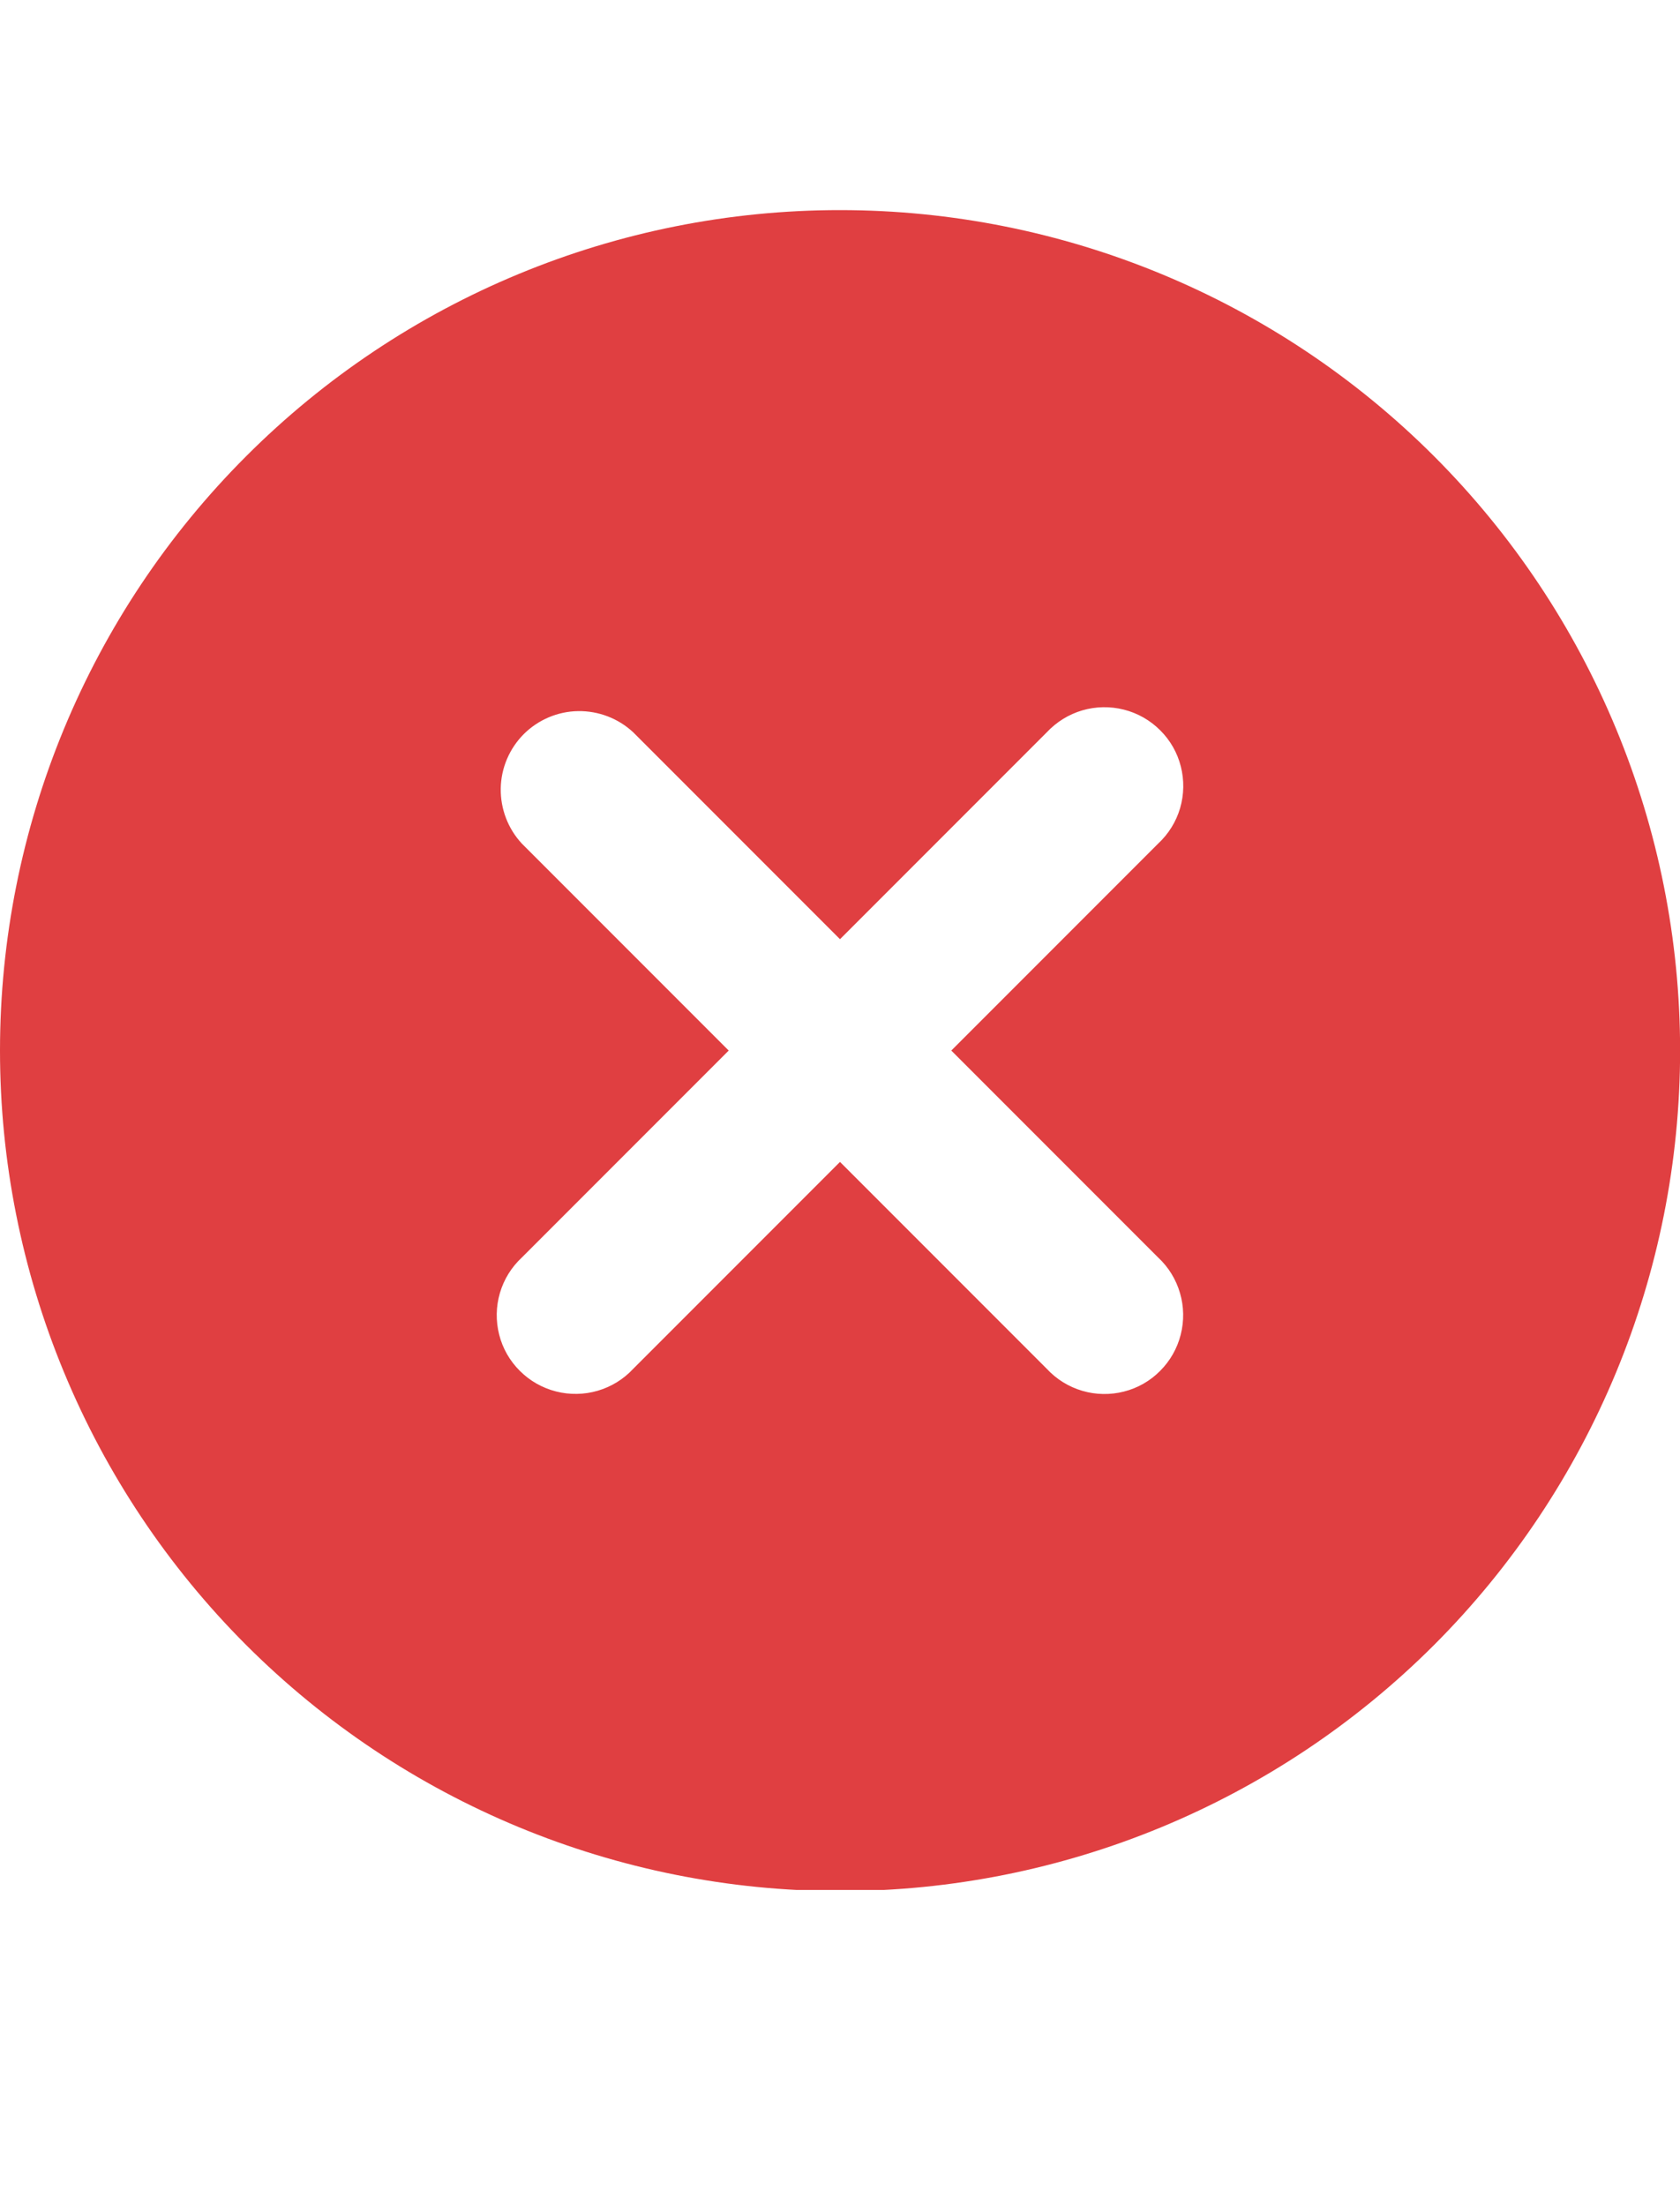 <svg width="16" height="21" viewBox="0 0 16 21" fill="none" xmlns="http://www.w3.org/2000/svg">
<g clip-path="url(#clip0_33590_147)">
<path d="M2.343 15.657C1.6 14.914 1.011 14.032 0.609 13.061C0.207 12.091 -4.64215e-05 11.05 7.81267e-09 10C9.3776e-05 7.878 0.843 5.843 2.344 4.343C3.844 2.842 5.879 1.999 8.001 2C10.123 2 12.158 2.843 13.658 4.343C15.158 5.844 16.001 7.879 16.001 10C16.001 12.122 15.158 14.157 13.658 15.658C12.157 17.158 10.122 18.001 8 18.001C5.878 18 3.843 17.157 2.343 15.657ZM6.03 6.97C5.888 6.838 5.7 6.766 5.505 6.769C5.311 6.772 5.126 6.851 4.988 6.988C4.851 7.126 4.772 7.311 4.769 7.505C4.766 7.7 4.838 7.888 4.97 8.03L6.94 10L4.97 11.97C4.871 12.062 4.799 12.178 4.761 12.308C4.723 12.437 4.721 12.574 4.754 12.704C4.787 12.835 4.855 12.954 4.951 13.049C5.046 13.144 5.165 13.212 5.296 13.245C5.426 13.278 5.563 13.276 5.693 13.238C5.822 13.2 5.938 13.129 6.03 13.03L8 11.06L9.97 13.03C10.062 13.129 10.178 13.201 10.308 13.239C10.437 13.277 10.574 13.279 10.704 13.246C10.835 13.213 10.954 13.145 11.049 13.049C11.144 12.954 11.212 12.835 11.245 12.704C11.278 12.574 11.276 12.437 11.238 12.308C11.2 12.178 11.129 12.062 11.03 11.97L9.06 10L11.03 8.03C11.129 7.938 11.201 7.822 11.239 7.693C11.277 7.563 11.279 7.426 11.246 7.296C11.213 7.165 11.145 7.046 11.049 6.951C10.954 6.856 10.835 6.788 10.704 6.755C10.574 6.722 10.437 6.724 10.307 6.762C10.178 6.8 10.062 6.872 9.97 6.97L8 8.94L6.03 6.97Z" fill="#E03F41"/>
</g>
<defs>
<clipPath id="clip0_33590_147">
<rect width="16" height="18" fill="white" transform="translate(0 -0.01)"/>
</clipPath>
</defs>
</svg>

